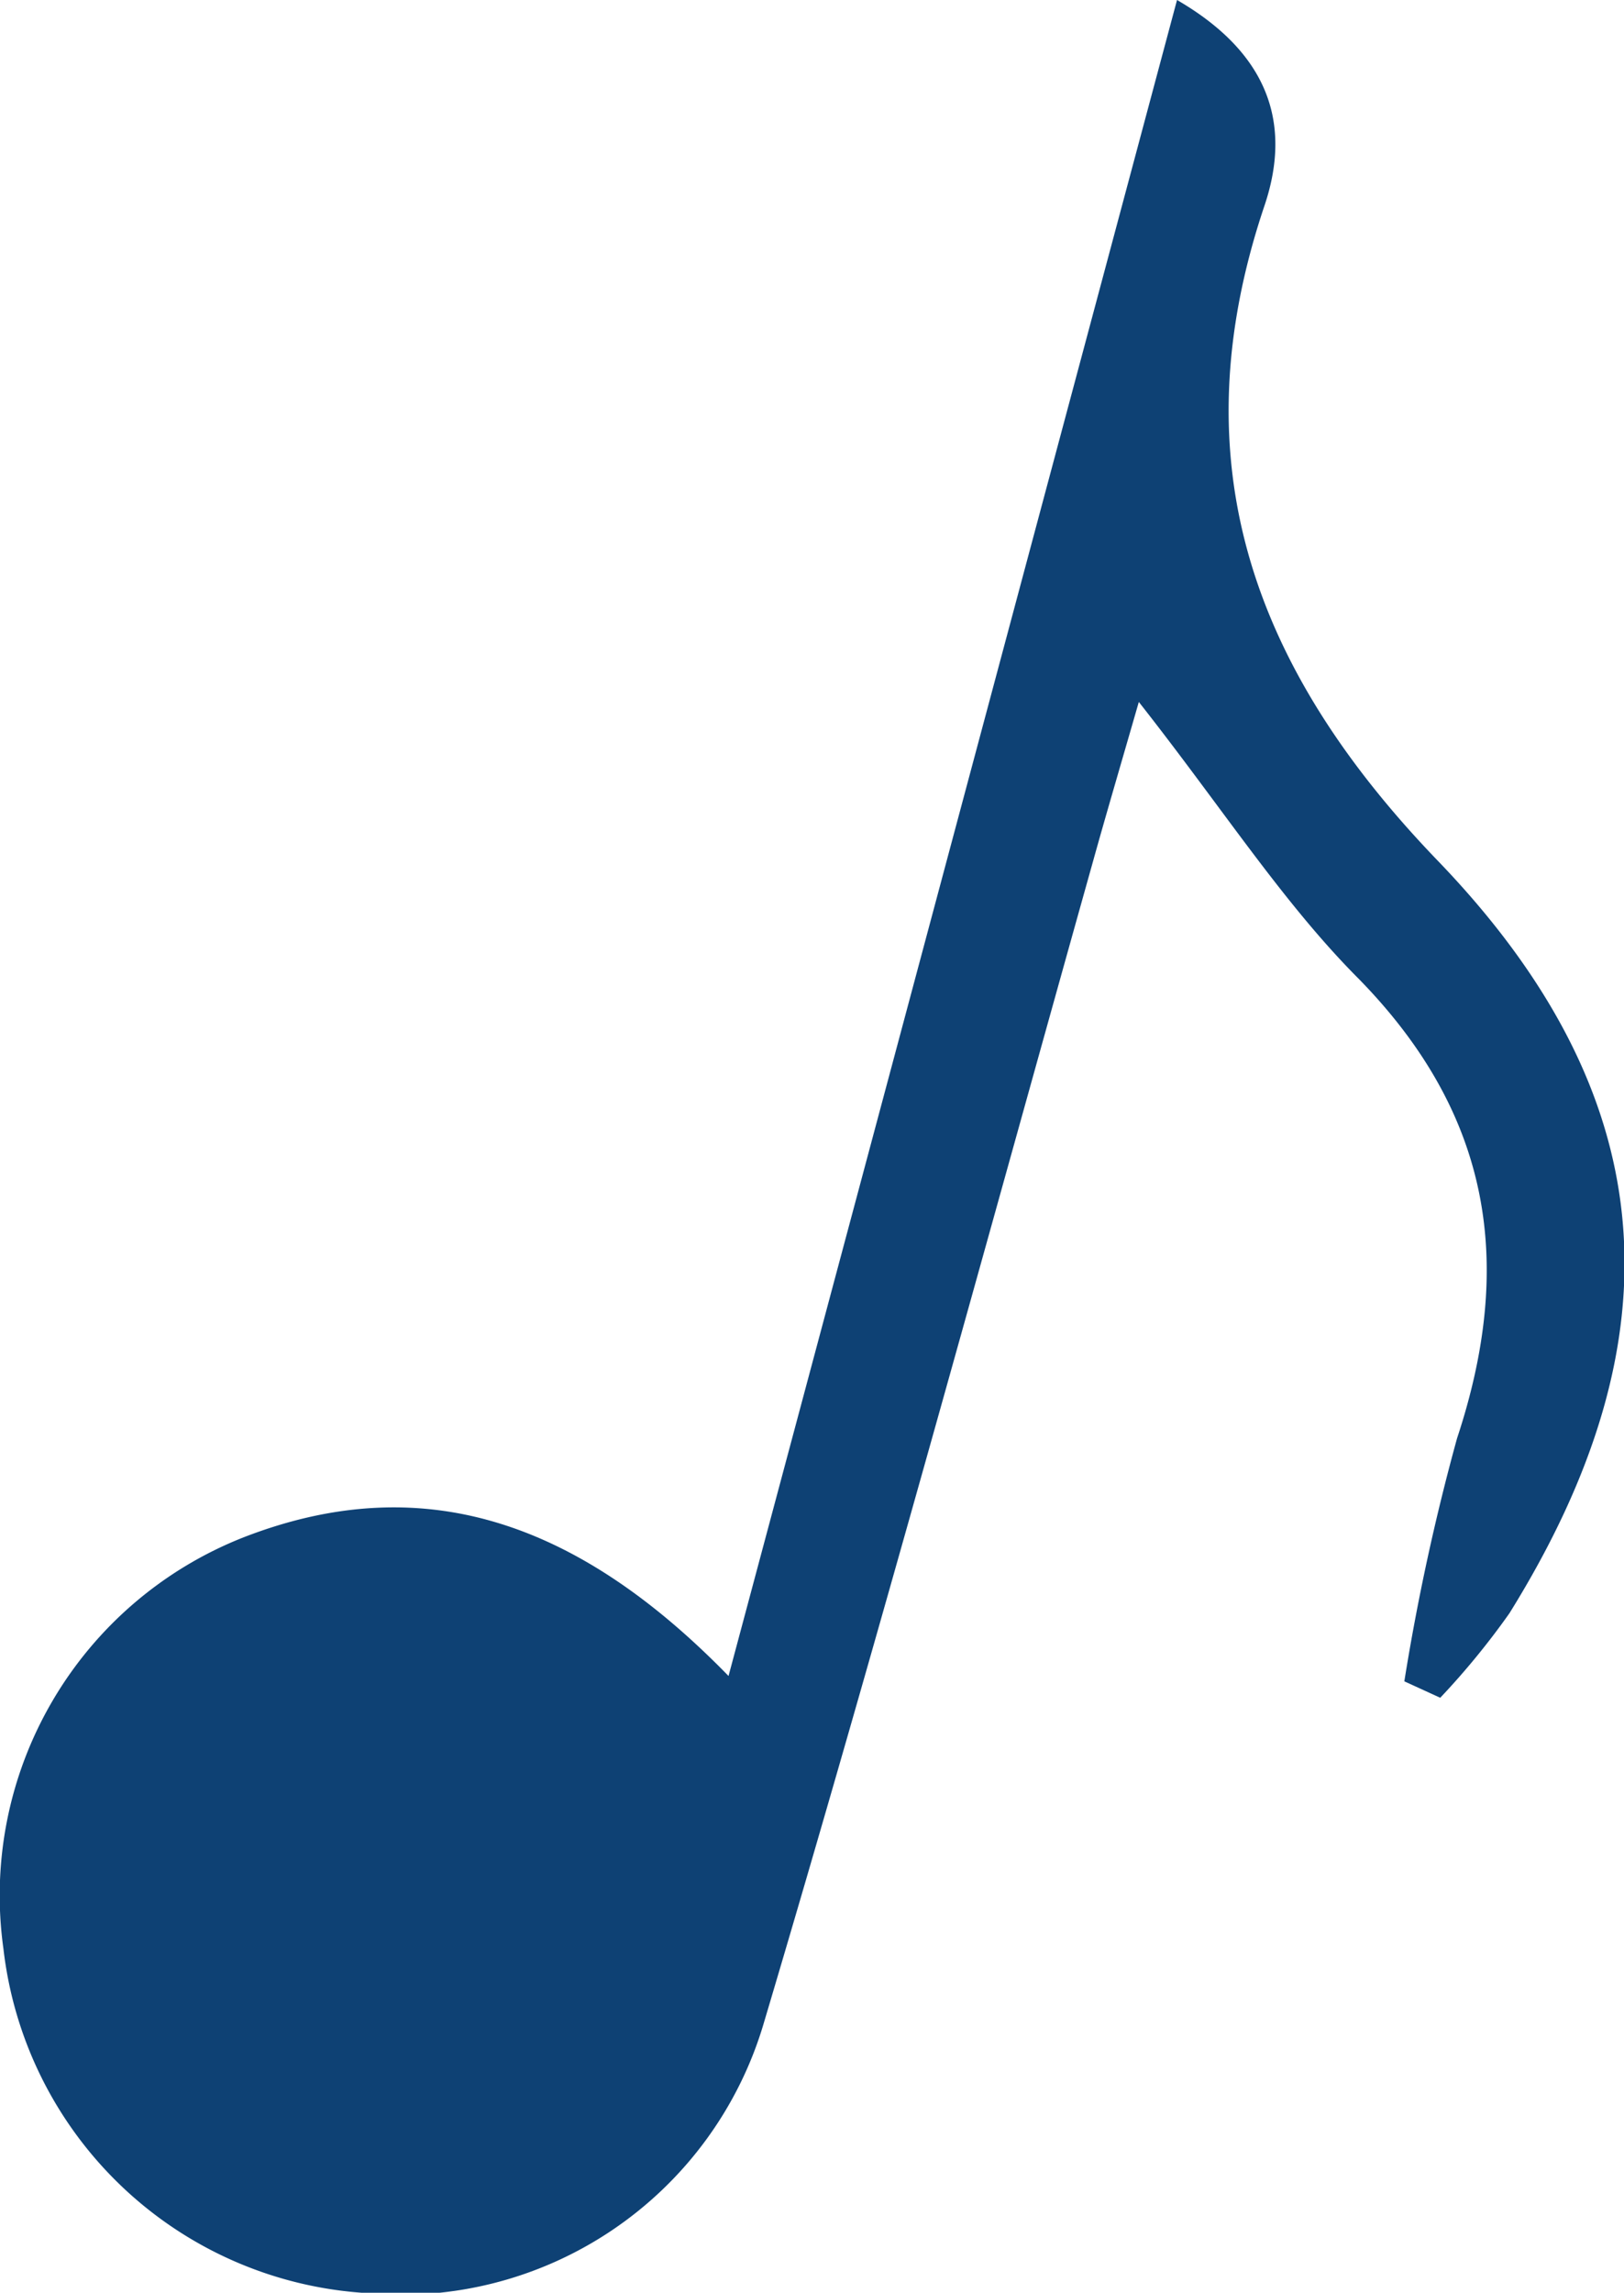 <svg xmlns="http://www.w3.org/2000/svg" viewBox="0 0 42.51 60"><defs><style>.cls-1{fill:#0e4174;}</style></defs><g id="Capa_2" data-name="Capa 2"><g id="Capa_1-2" data-name="Capa 1"><path class="cls-1" d="M19.07,43.86,30.81,0c2.43,1.41,3,3.27,2.29,5.38-2.28,6.76-.27,12.16,4.54,17.15C43.55,28.67,44,35,39.51,42.22a20.06,20.06,0,0,1-1.81,2.21L36.76,44a59,59,0,0,1,1.38-6.36c1.51-4.56.9-8.46-2.55-12-2-2-3.56-4.45-5.78-7.27-.49,1.7-.85,2.92-1.19,4.14C25.77,32.68,23,42.84,20,52.92A9.91,9.91,0,0,1,9.46,60,10.19,10.19,0,0,1,.09,51,10.07,10.07,0,0,1,6.38,40.23C11.25,38.34,15.31,40,19.07,43.86Z"/></g></g></svg>